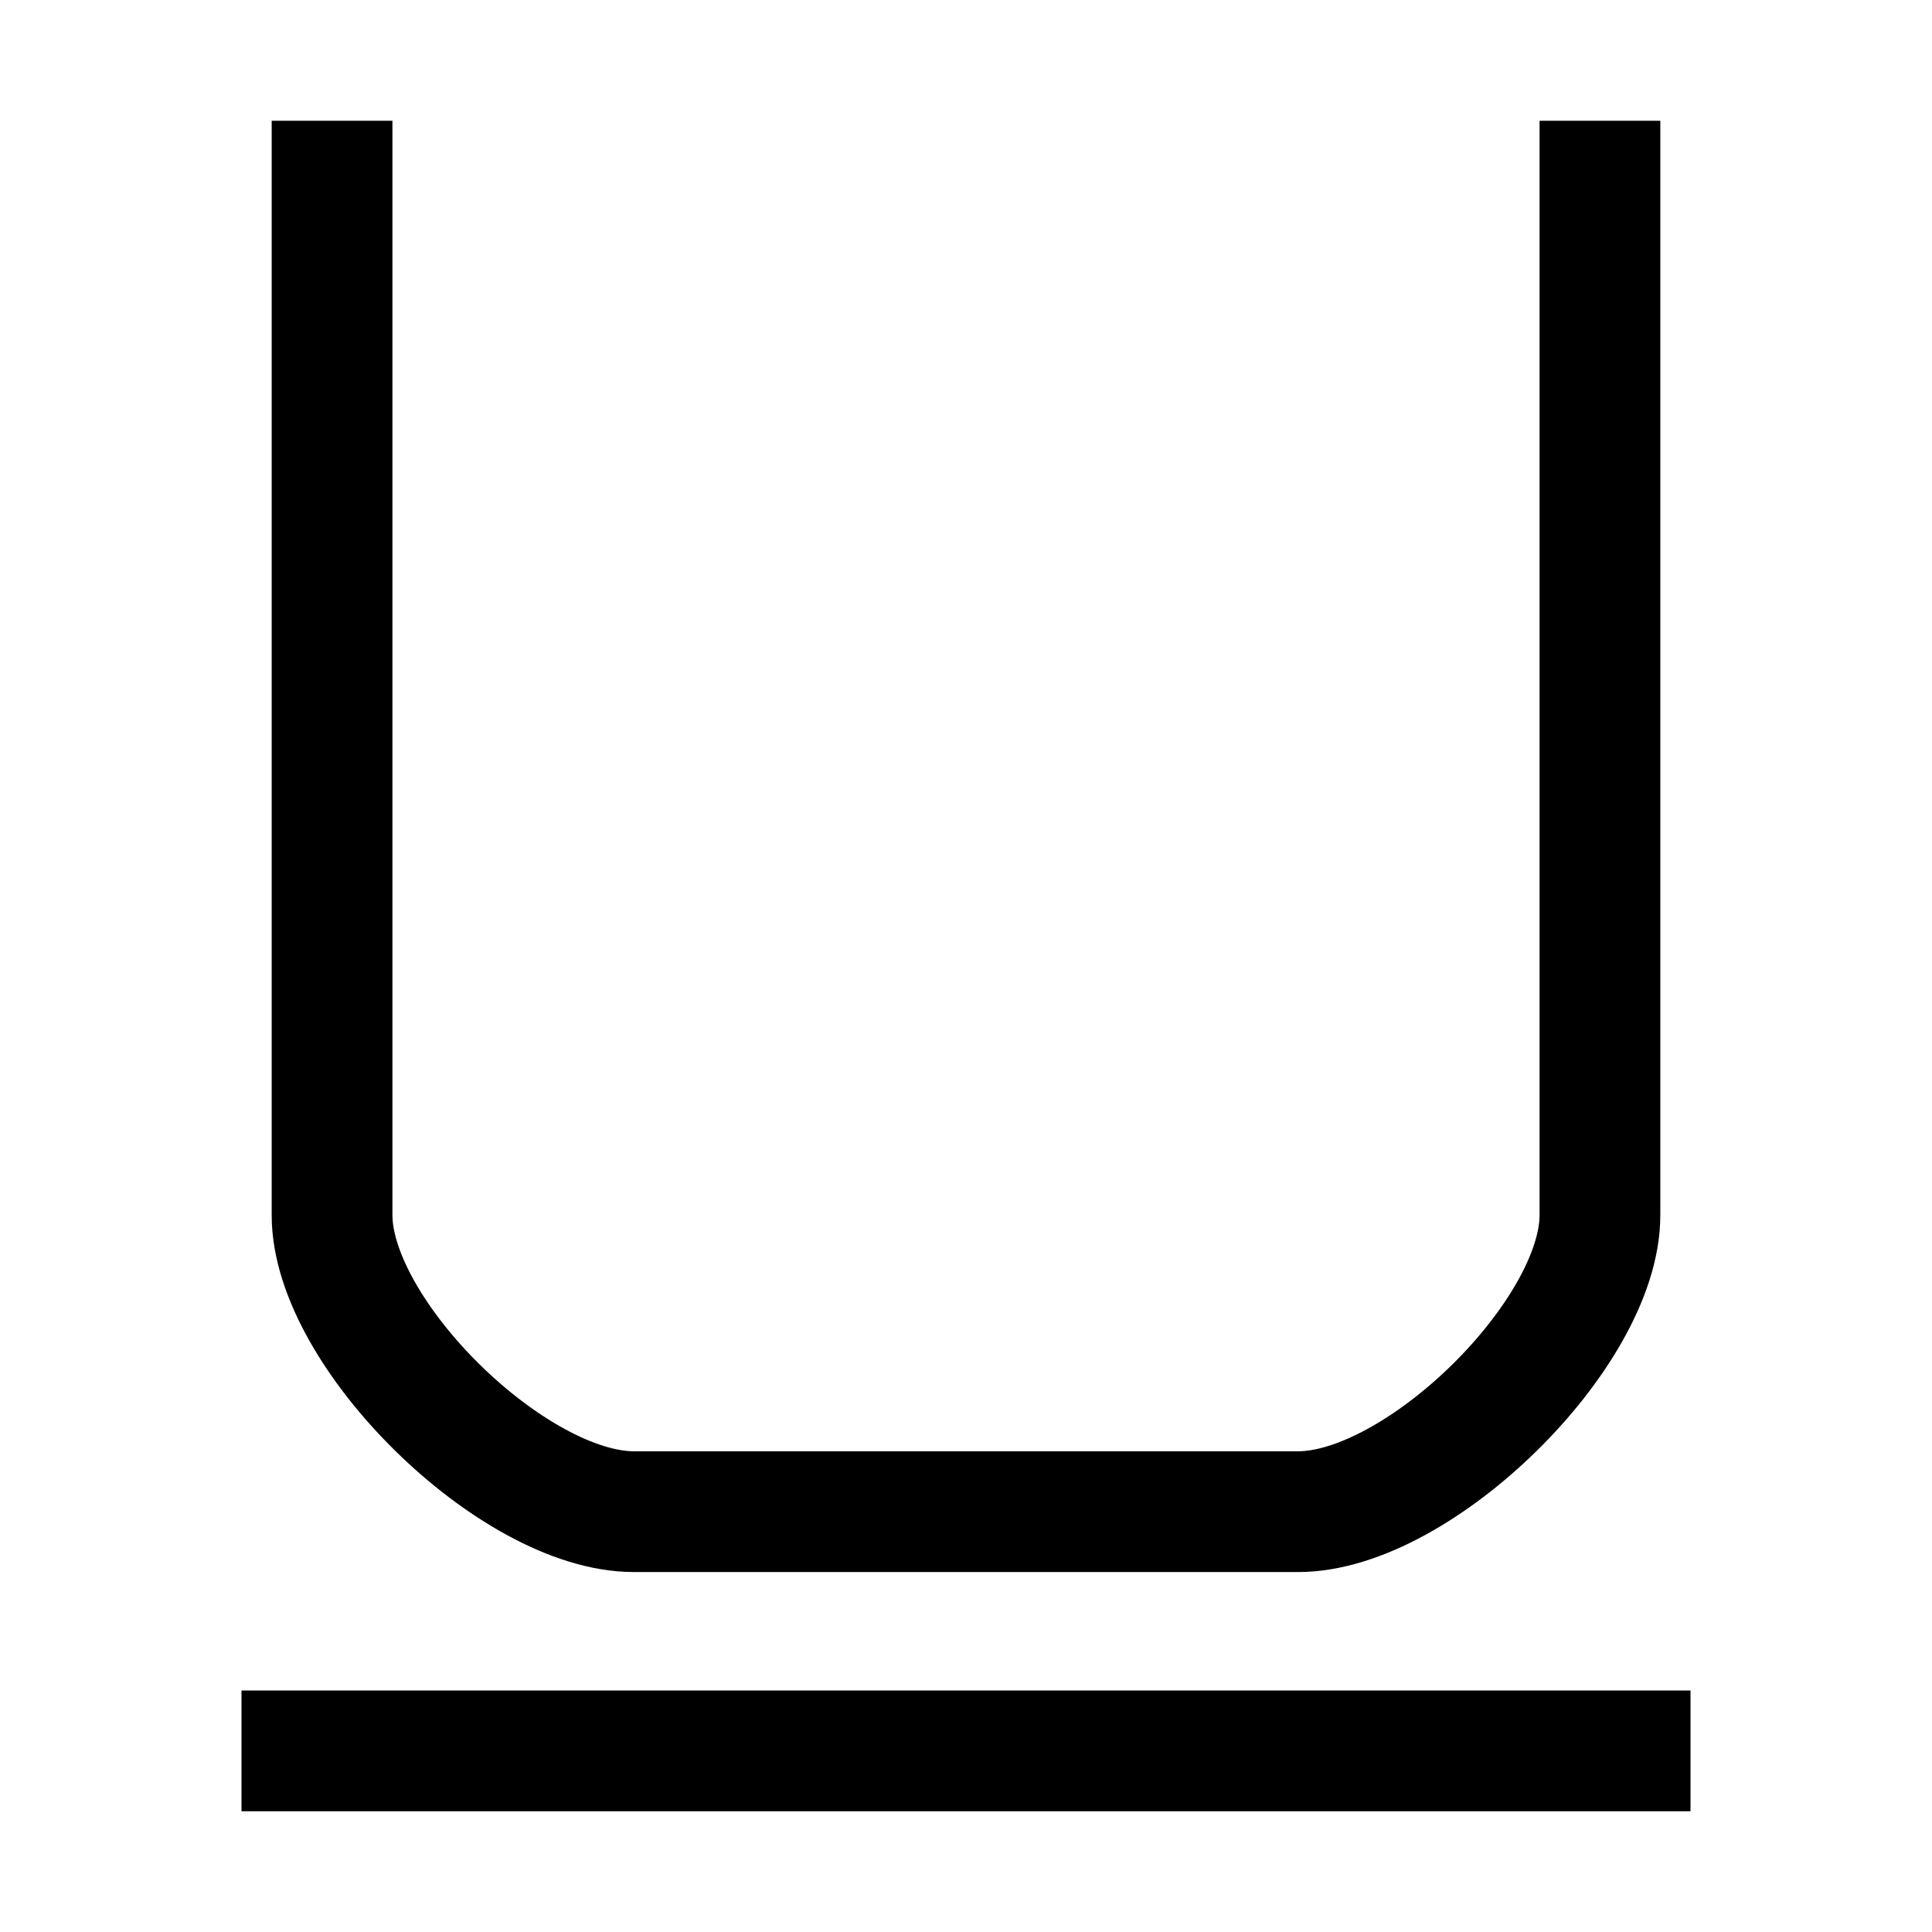 <?xml version="1.0" encoding="UTF-8" standalone="no"?>
<!-- Created with Inkscape (http://www.inkscape.org/) -->

<svg
   xmlns:dc="http://purl.org/dc/elements/1.1/"
   xmlns:cc="http://creativecommons.org/ns#"
   xmlns:rdf="http://www.w3.org/1999/02/22-rdf-syntax-ns#"
   xmlns:svg="http://www.w3.org/2000/svg"
   xmlns="http://www.w3.org/2000/svg"
   xmlns:sodipodi="http://sodipodi.sourceforge.net/DTD/sodipodi-0.dtd"
   xmlns:inkscape="http://www.inkscape.org/namespaces/inkscape"
   width="16"
   height="16"
   viewBox="0 0 16 16"
   id="svg2"
   version="1.1"
   inkscape:version="0.91 r13725"
   sodipodi:docname="underline.svg">
  <defs
     id="defs4" />
  <sodipodi:namedview
     id="base"
     pagecolor="#ffffff"
     bordercolor="#666666"
     borderopacity="1.0"
     inkscape:pageopacity="0.0"
     inkscape:pageshadow="2"
     inkscape:zoom="21.31"
     inkscape:cx="14.830749"
     inkscape:cy="16.899528"
     inkscape:document-units="px"
     inkscape:current-layer="layer1"
     showgrid="true"
     units="px"
     inkscape:window-width="1680"
     inkscape:window-height="1006"
     inkscape:window-x="0"
     inkscape:window-y="0"
     inkscape:window-maximized="0">
    <inkscape:grid
       type="xygrid"
       id="grid4136"
       empspacing="4"
       visible="true" />
    <inkscape:grid
       type="xygrid"
       id="grid4138"
       empspacing="1"
       dotted="true"
       originx="0.5"
       originy="0.5" />
  </sodipodi:namedview>
  <g
     inkscape:label="Layer 1"
     inkscape:groupmode="layer"
     id="layer1"
     transform="translate(0,-1036.362)">
    <path
       style="fill:none;fill-rule:evenodd;stroke:#000000;stroke-width:1px;stroke-linecap:butt;stroke-linejoin:miter;stroke-opacity:1"
       d="m 2.75,1037.362 0,9.064 c 0,0.982 1.5,2.455 2.5,2.455 l 5.5,0 c 1,0 2.5,-1.473 2.5,-2.455 l 0,-9.064"
       id="path4192"
       inkscape:connector-curvature="0"
       sodipodi:nodetypes="cccccc" />
    <path
       style="fill:none;fill-rule:evenodd;stroke:#000000;stroke-width:1px;stroke-linecap:butt;stroke-linejoin:miter;stroke-opacity:1"
       d="m 2,1050.862 12,0"
       id="path4194"
       inkscape:connector-curvature="0" />
  </g>
</svg>
